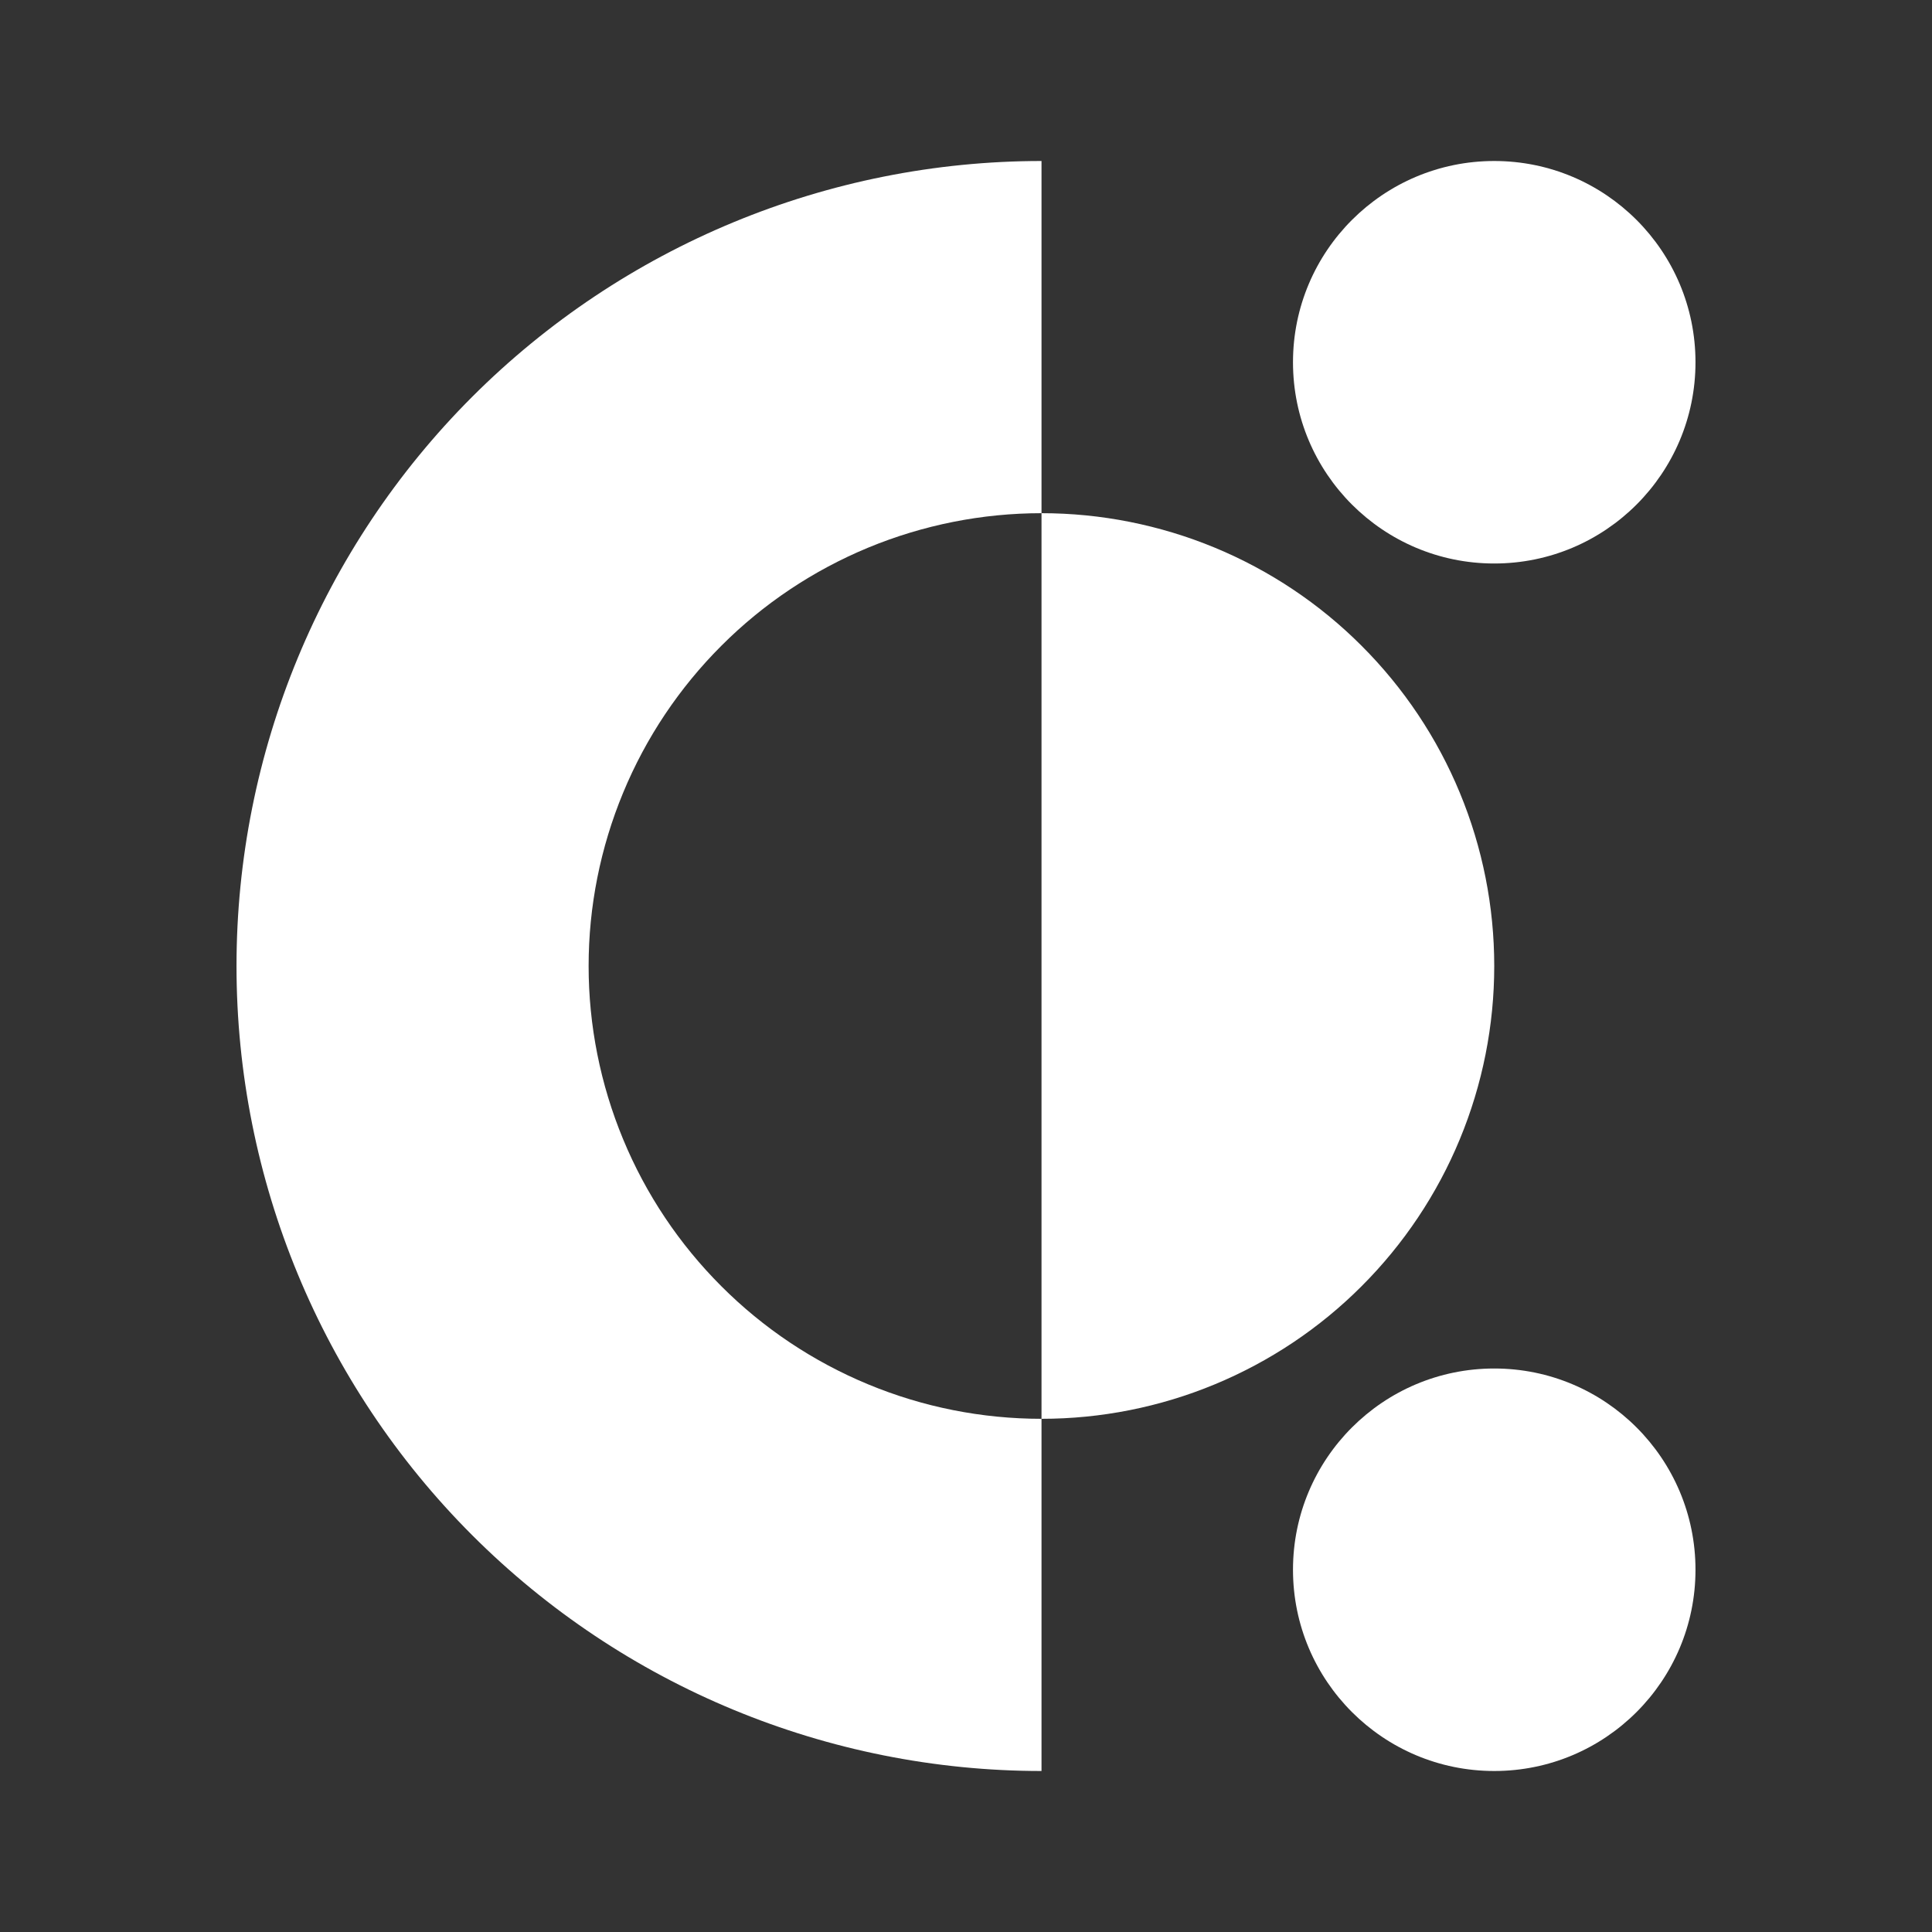 <svg width="24" height="24" viewBox="0 0 24 24" fill="none" xmlns="http://www.w3.org/2000/svg">
<rect x="0" y="0" width="24" height="24" fill="#333333" stroke="none"/>
<path d="M12.938 2C10.285 2 7.742 3.054 5.866 4.929C3.991 6.804 2.938 9.348 2.938 12C2.938 14.652 3.991 17.196 5.866 19.071C7.742 20.947 10.285 22 12.938 22V17.625C12.199 17.625 11.467 17.48 10.785 17.197C10.102 16.914 9.482 16.5 8.96 15.977C8.438 15.455 8.023 14.835 7.741 14.153C7.458 13.47 7.312 12.739 7.312 12C7.312 11.261 7.458 10.53 7.741 9.847C8.023 9.165 8.438 8.545 8.96 8.023C9.482 7.5 10.102 7.086 10.785 6.803C11.467 6.521 12.199 6.375 12.938 6.375V2ZM12.938 17.625C13.676 17.625 14.408 17.48 15.09 17.197C15.773 16.914 16.393 16.5 16.915 15.977C17.437 15.455 17.852 14.835 18.134 14.153C18.417 13.47 18.562 12.739 18.562 12C18.562 11.261 18.417 10.53 18.134 9.847C17.852 9.165 17.437 8.545 16.915 8.023C16.393 7.5 15.773 7.086 15.09 6.803C14.408 6.521 13.676 6.375 12.938 6.375" fill="white"/>
<path d="M18.562 7C19.943 7 21.062 5.881 21.062 4.5C21.062 3.119 19.943 2 18.562 2C17.182 2 16.062 3.119 16.062 4.5C16.062 5.881 17.182 7 18.562 7Z" fill="white"/>
<path d="M18.562 22C19.943 22 21.062 20.881 21.062 19.5C21.062 18.119 19.943 17 18.562 17C17.182 17 16.062 18.119 16.062 19.5C16.062 20.881 17.182 22 18.562 22Z" fill="white"/>
</svg>
